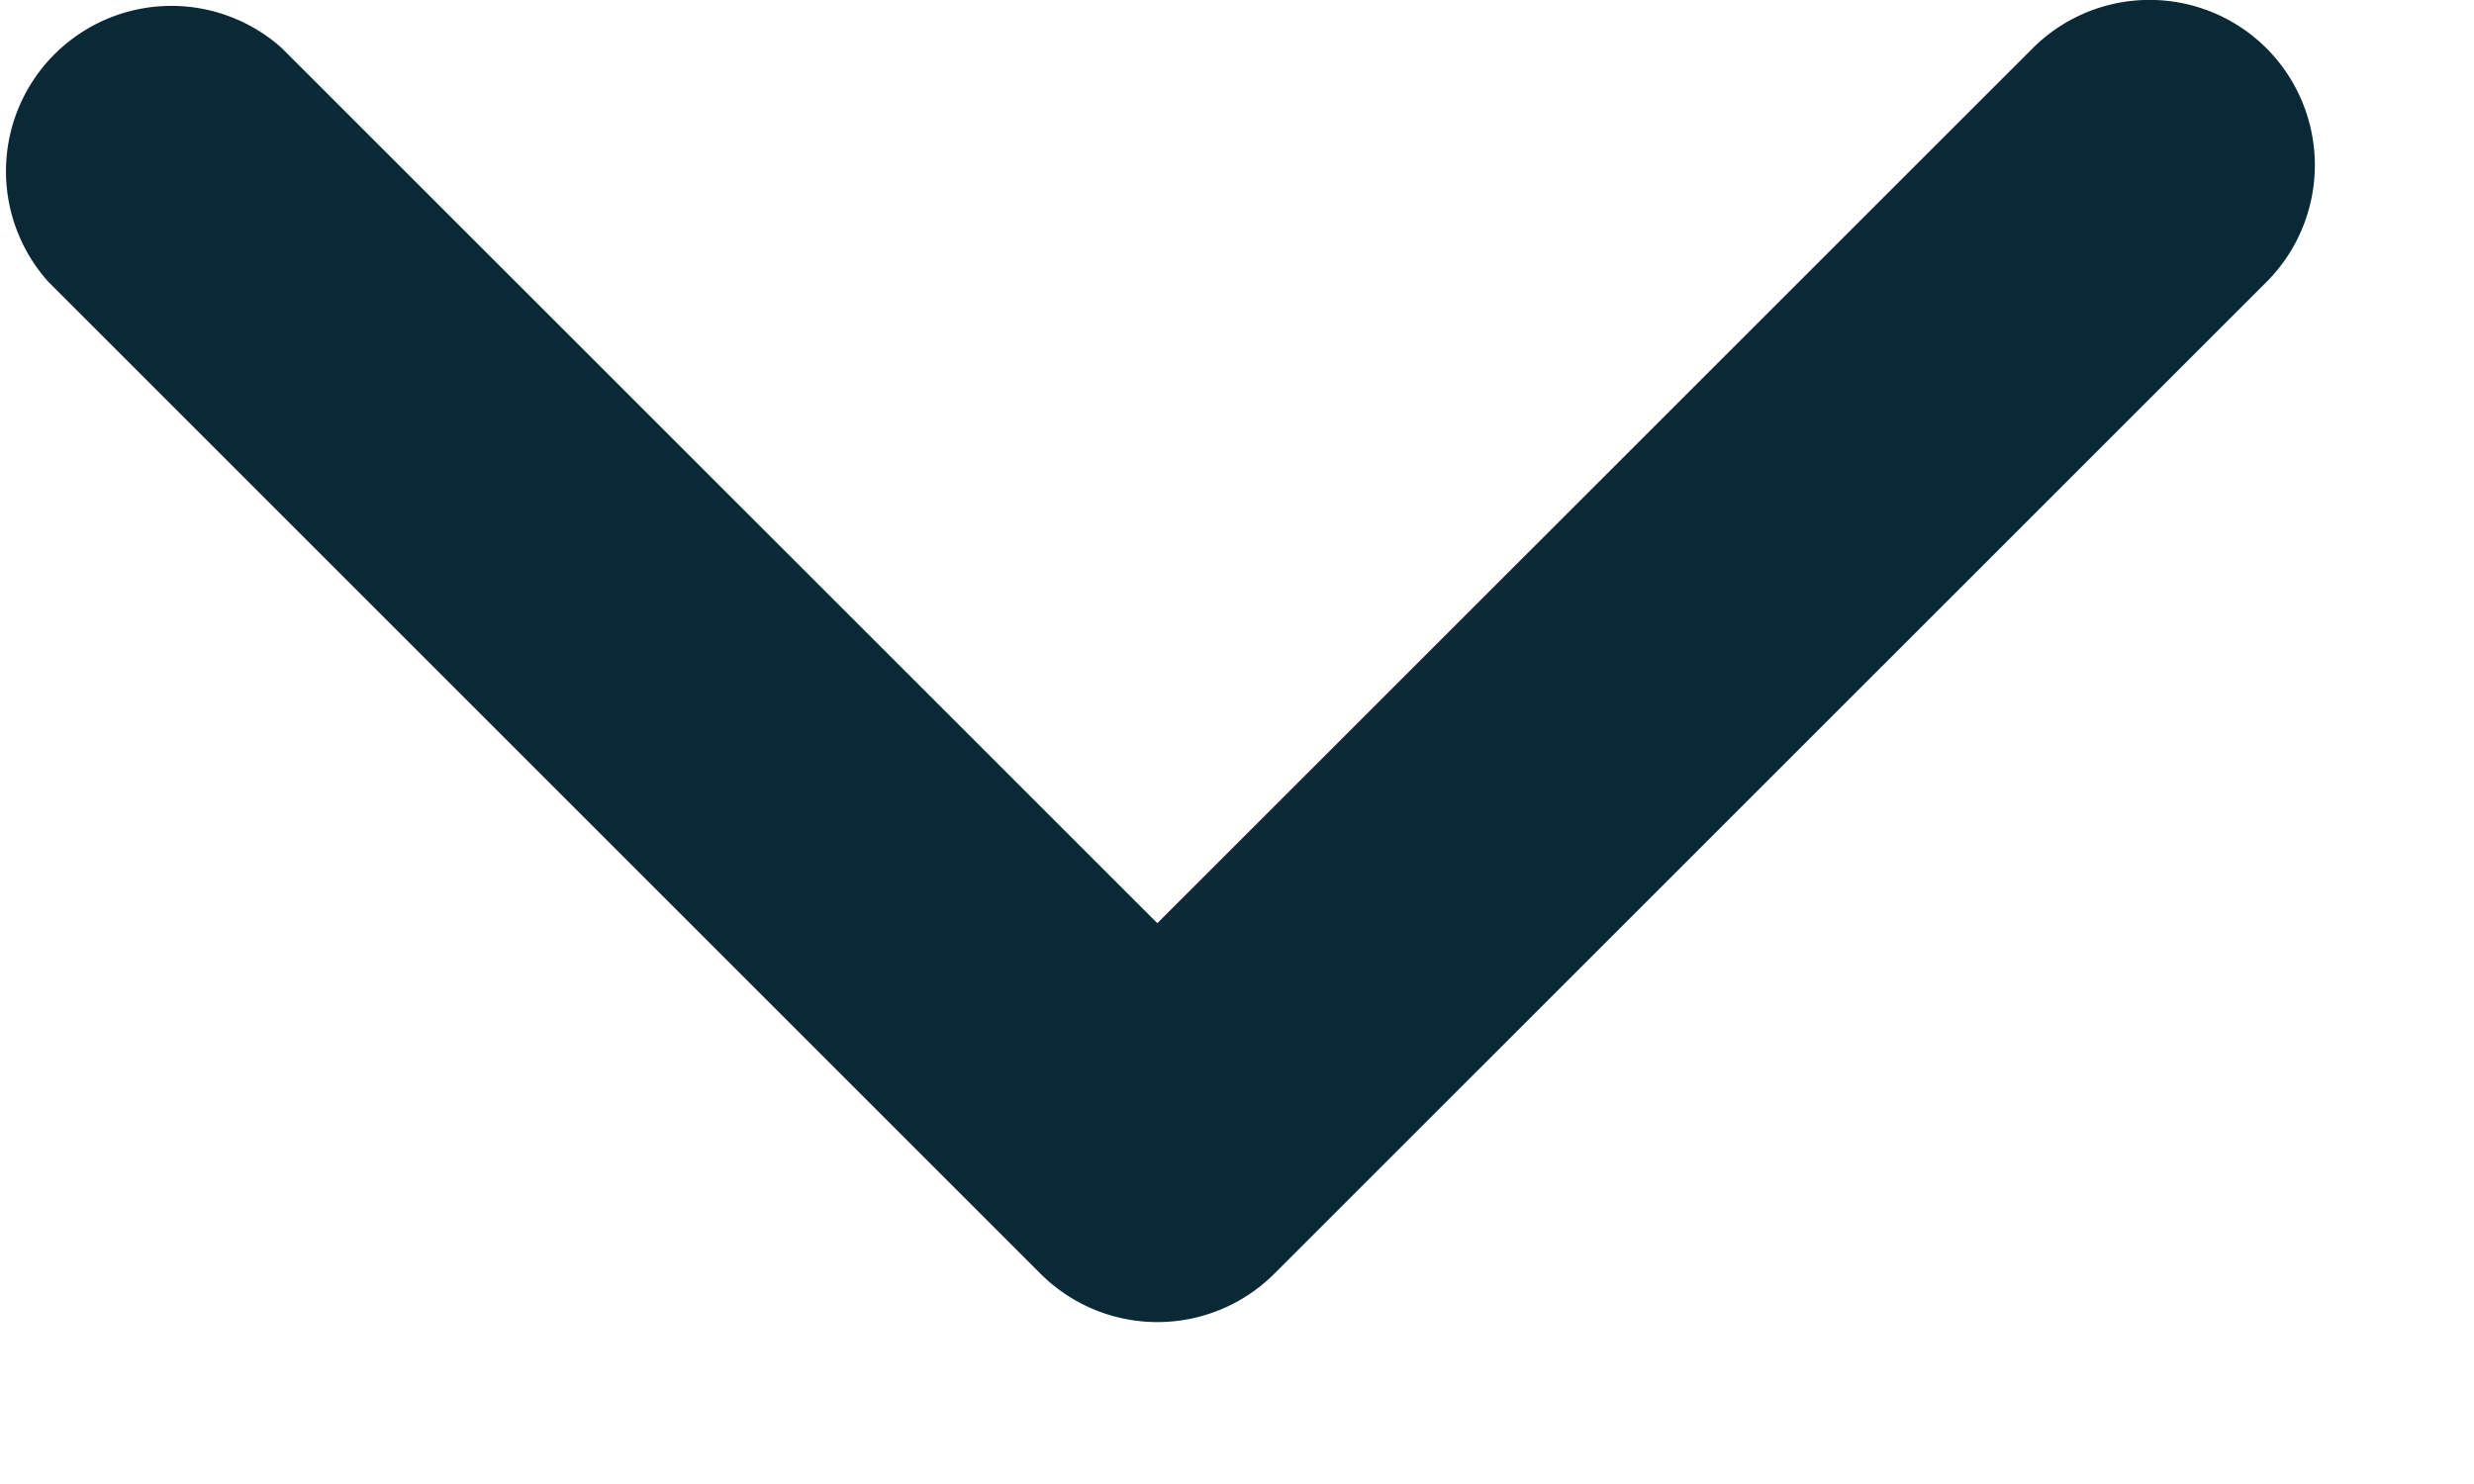 <svg width="15" height="9" fill="none" xmlns="http://www.w3.org/2000/svg"><path fill-rule="evenodd" clip-rule="evenodd" d="M13.742.293a1.003 1.003 0 010 1.417L7.726 7.725a1.003 1.003 0 01-1.417 0L.294 1.71A1.003 1.003 0 011.71.293l5.307 5.306L12.324.293a1.003 1.003 0 011.418 0z" fill="#0A2936"/></svg>